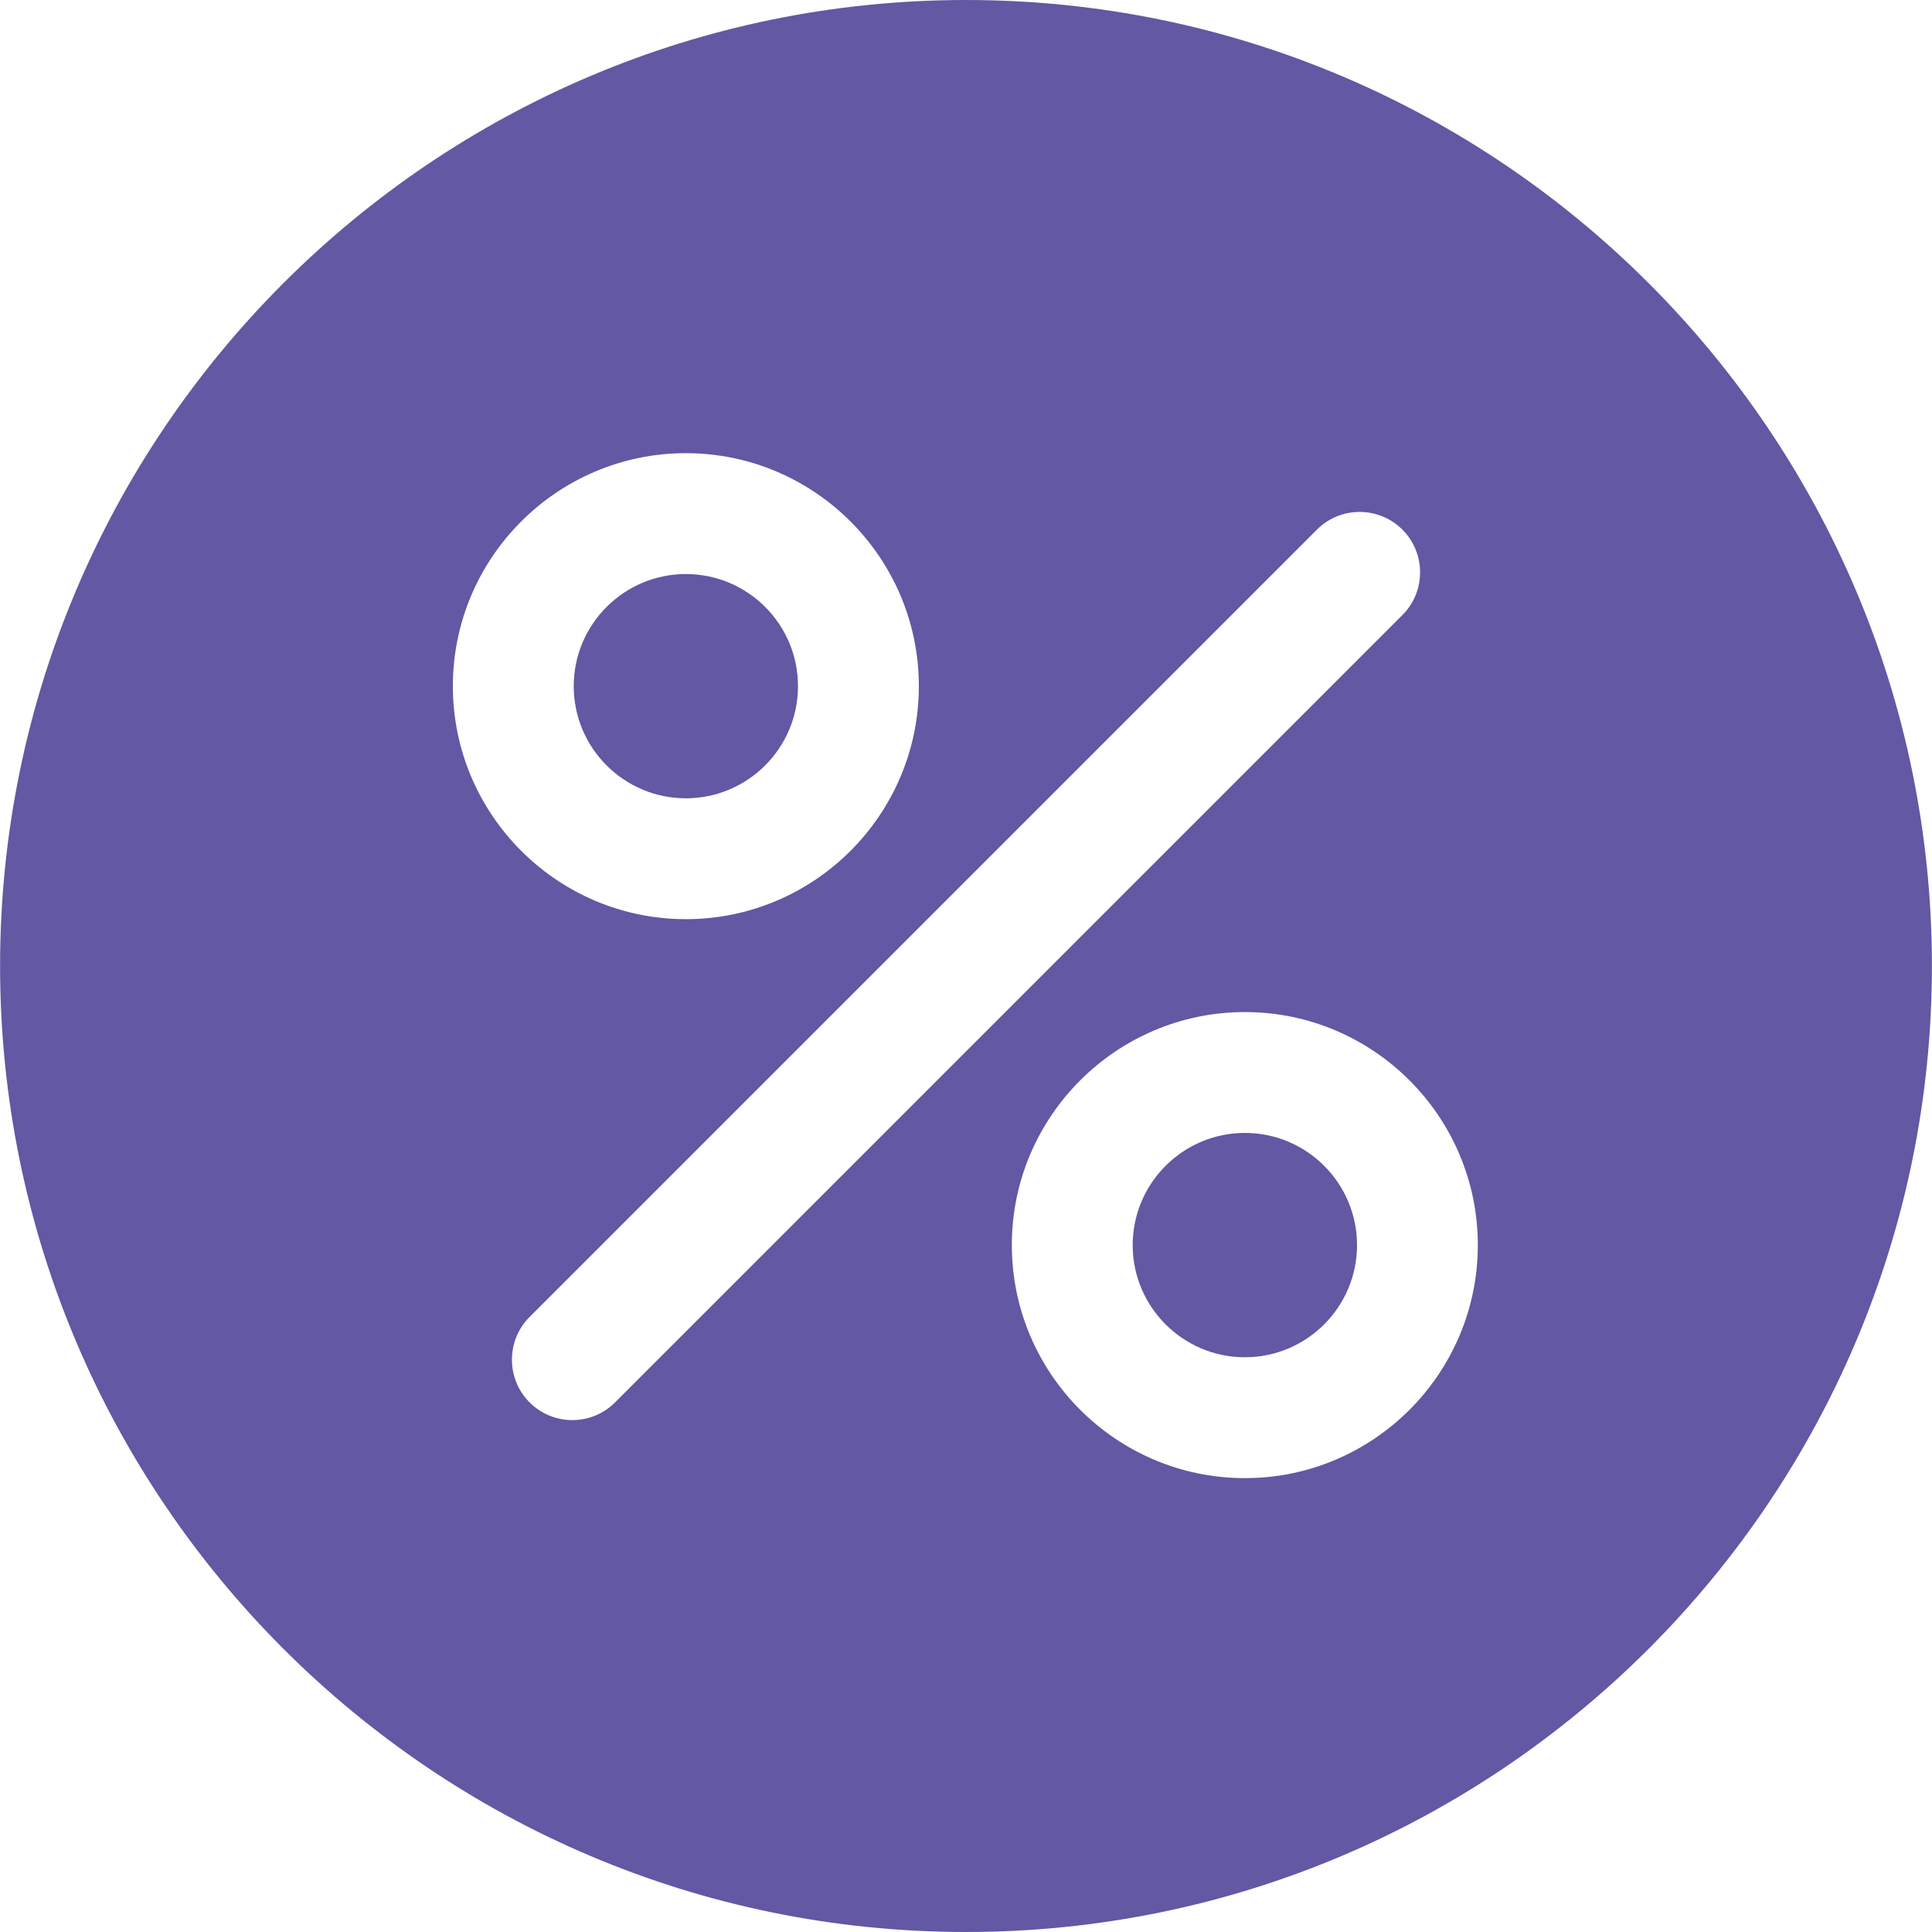 <?xml version="1.0" encoding="UTF-8"?>
<svg width="25px" height="25px" viewBox="0 0 25 25" version="1.1" xmlns="http://www.w3.org/2000/svg" xmlns:xlink="http://www.w3.org/1999/xlink">
    <!-- Generator: sketchtool 46.1 (44463) - http://www.bohemiancoding.com/sketch -->
    <title>085E6100-2AA2-42FC-B73E-3EC29ED83B95</title>
    <desc>Created with sketchtool.</desc>
    <defs></defs>
    <g id="Page-1" stroke="none" stroke-width="1" fill="none" fill-rule="evenodd">
        <g id="LP-UP" transform="translate(-135, -600)" fill-rule="nonzero" fill="#6258A3">
            <g id="Group-6" transform="translate(135, 600)">
                <path d="M16.109,14.66 C15.308,14.66 14.657,15.311 14.657,16.112 C14.657,16.912 15.308,17.563 16.109,17.563 C16.909,17.563 17.56,16.912 17.56,16.112 C17.56,15.311 16.909,14.66 16.109,14.66 Z" id="Shape"></path>
                <path d="M8.875,7.428 C8.075,7.428 7.424,8.079 7.424,8.879 C7.424,9.679 8.075,10.33 8.875,10.33 C9.676,10.33 10.326,9.679 10.326,8.879 C10.326,8.079 9.676,7.428 8.875,7.428 Z" id="Shape"></path>
                <path d="M12.501,0 C5.608,0 0.001,5.607 0.001,12.5 C0.001,19.392 5.608,25 12.501,25 C19.393,25 24.999,19.392 24.999,12.5 C24.999,5.607 19.393,0 12.501,0 Z M8.875,5.864 C10.537,5.864 11.89,7.216 11.89,8.879 C11.89,10.541 10.537,11.894 8.875,11.894 C7.213,11.894 5.86,10.541 5.86,8.879 C5.86,7.216 7.213,5.864 8.875,5.864 Z M7.959,18.147 C7.806,18.3 7.606,18.376 7.406,18.376 C7.206,18.376 7.006,18.3 6.853,18.147 C6.548,17.842 6.548,17.346 6.853,17.041 L17.041,6.853 C17.346,6.548 17.841,6.548 18.147,6.853 C18.452,7.158 18.452,7.654 18.147,7.959 L7.959,18.147 Z M16.109,19.127 C14.446,19.127 13.093,17.774 13.093,16.111 C13.093,14.449 14.446,13.096 16.109,13.096 C17.771,13.096 19.123,14.449 19.123,16.111 C19.123,17.774 17.771,19.127 16.109,19.127 Z" id="Shape"></path>
            </g>
        </g>
    </g>
</svg>